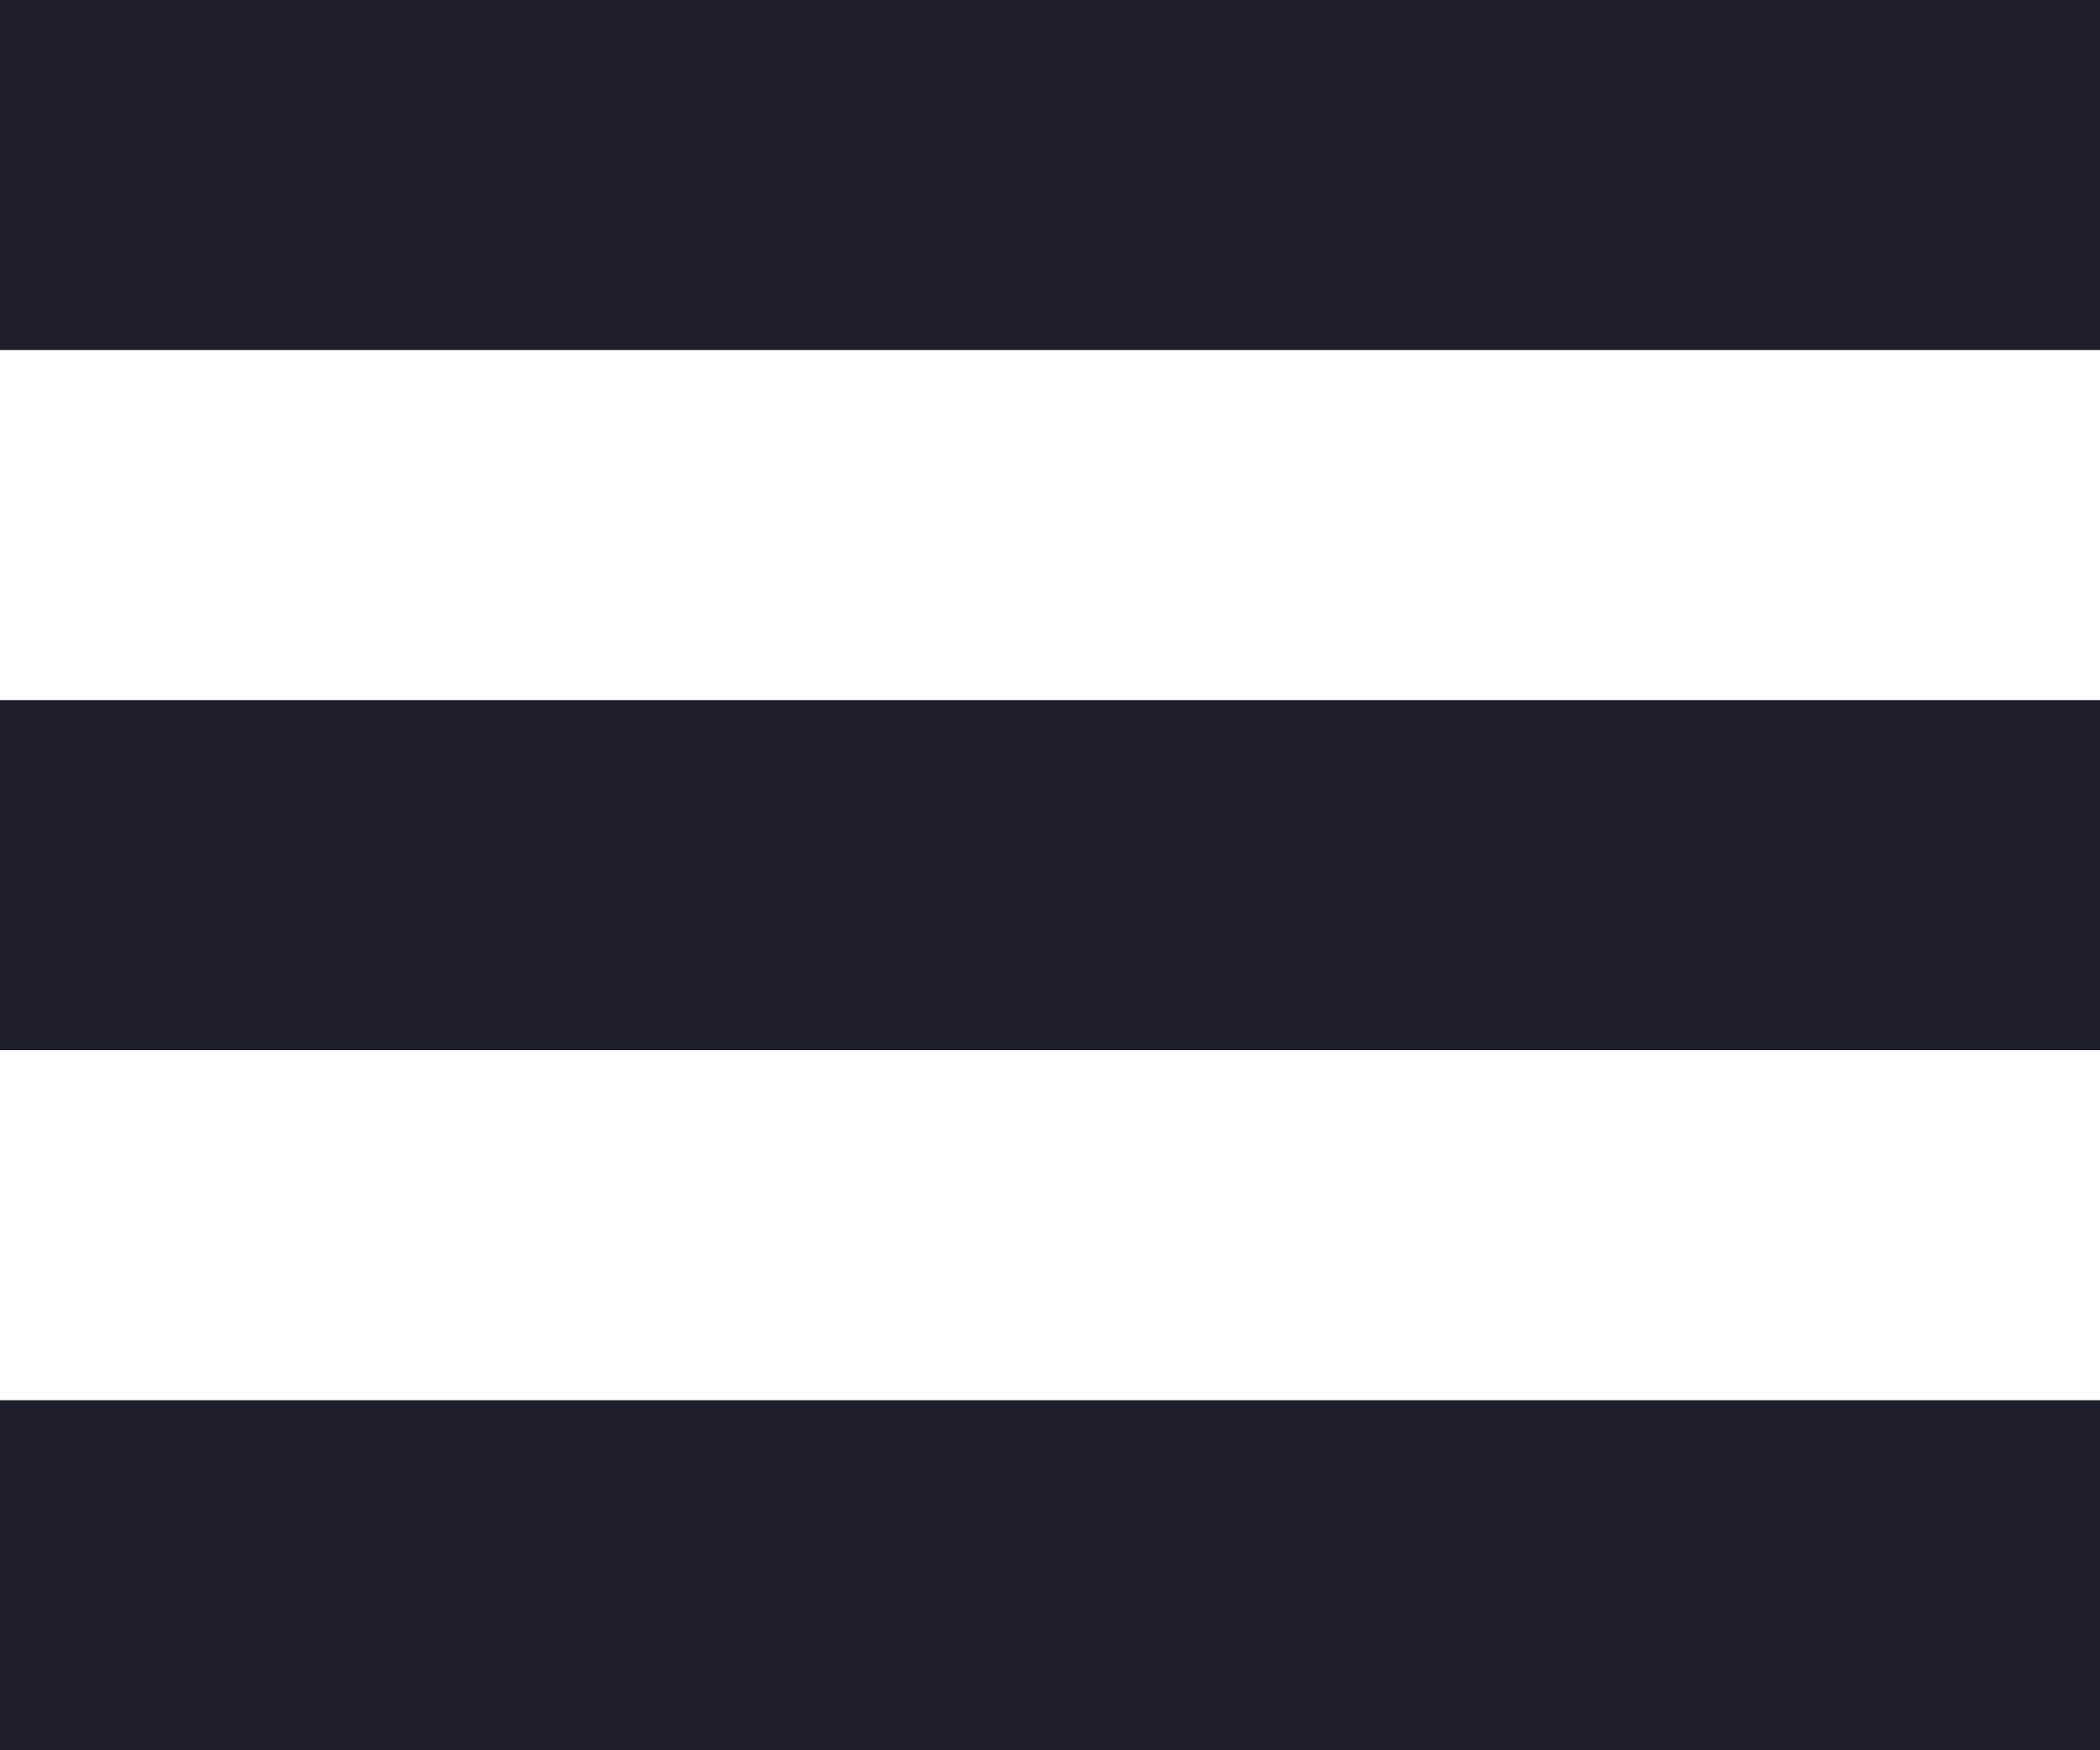 <svg width="18" height="15" viewBox="0 0 18 15" fill="none" xmlns="http://www.w3.org/2000/svg">
<rect width="18" height="15" fill="white"/>
<rect width="18" height="3" fill="#1E1E2D"/>
<rect y="6" width="18" height="3" fill="#1E1E2D"/>
<rect y="12" width="18" height="3" fill="#1E1E2D"/>
</svg>
